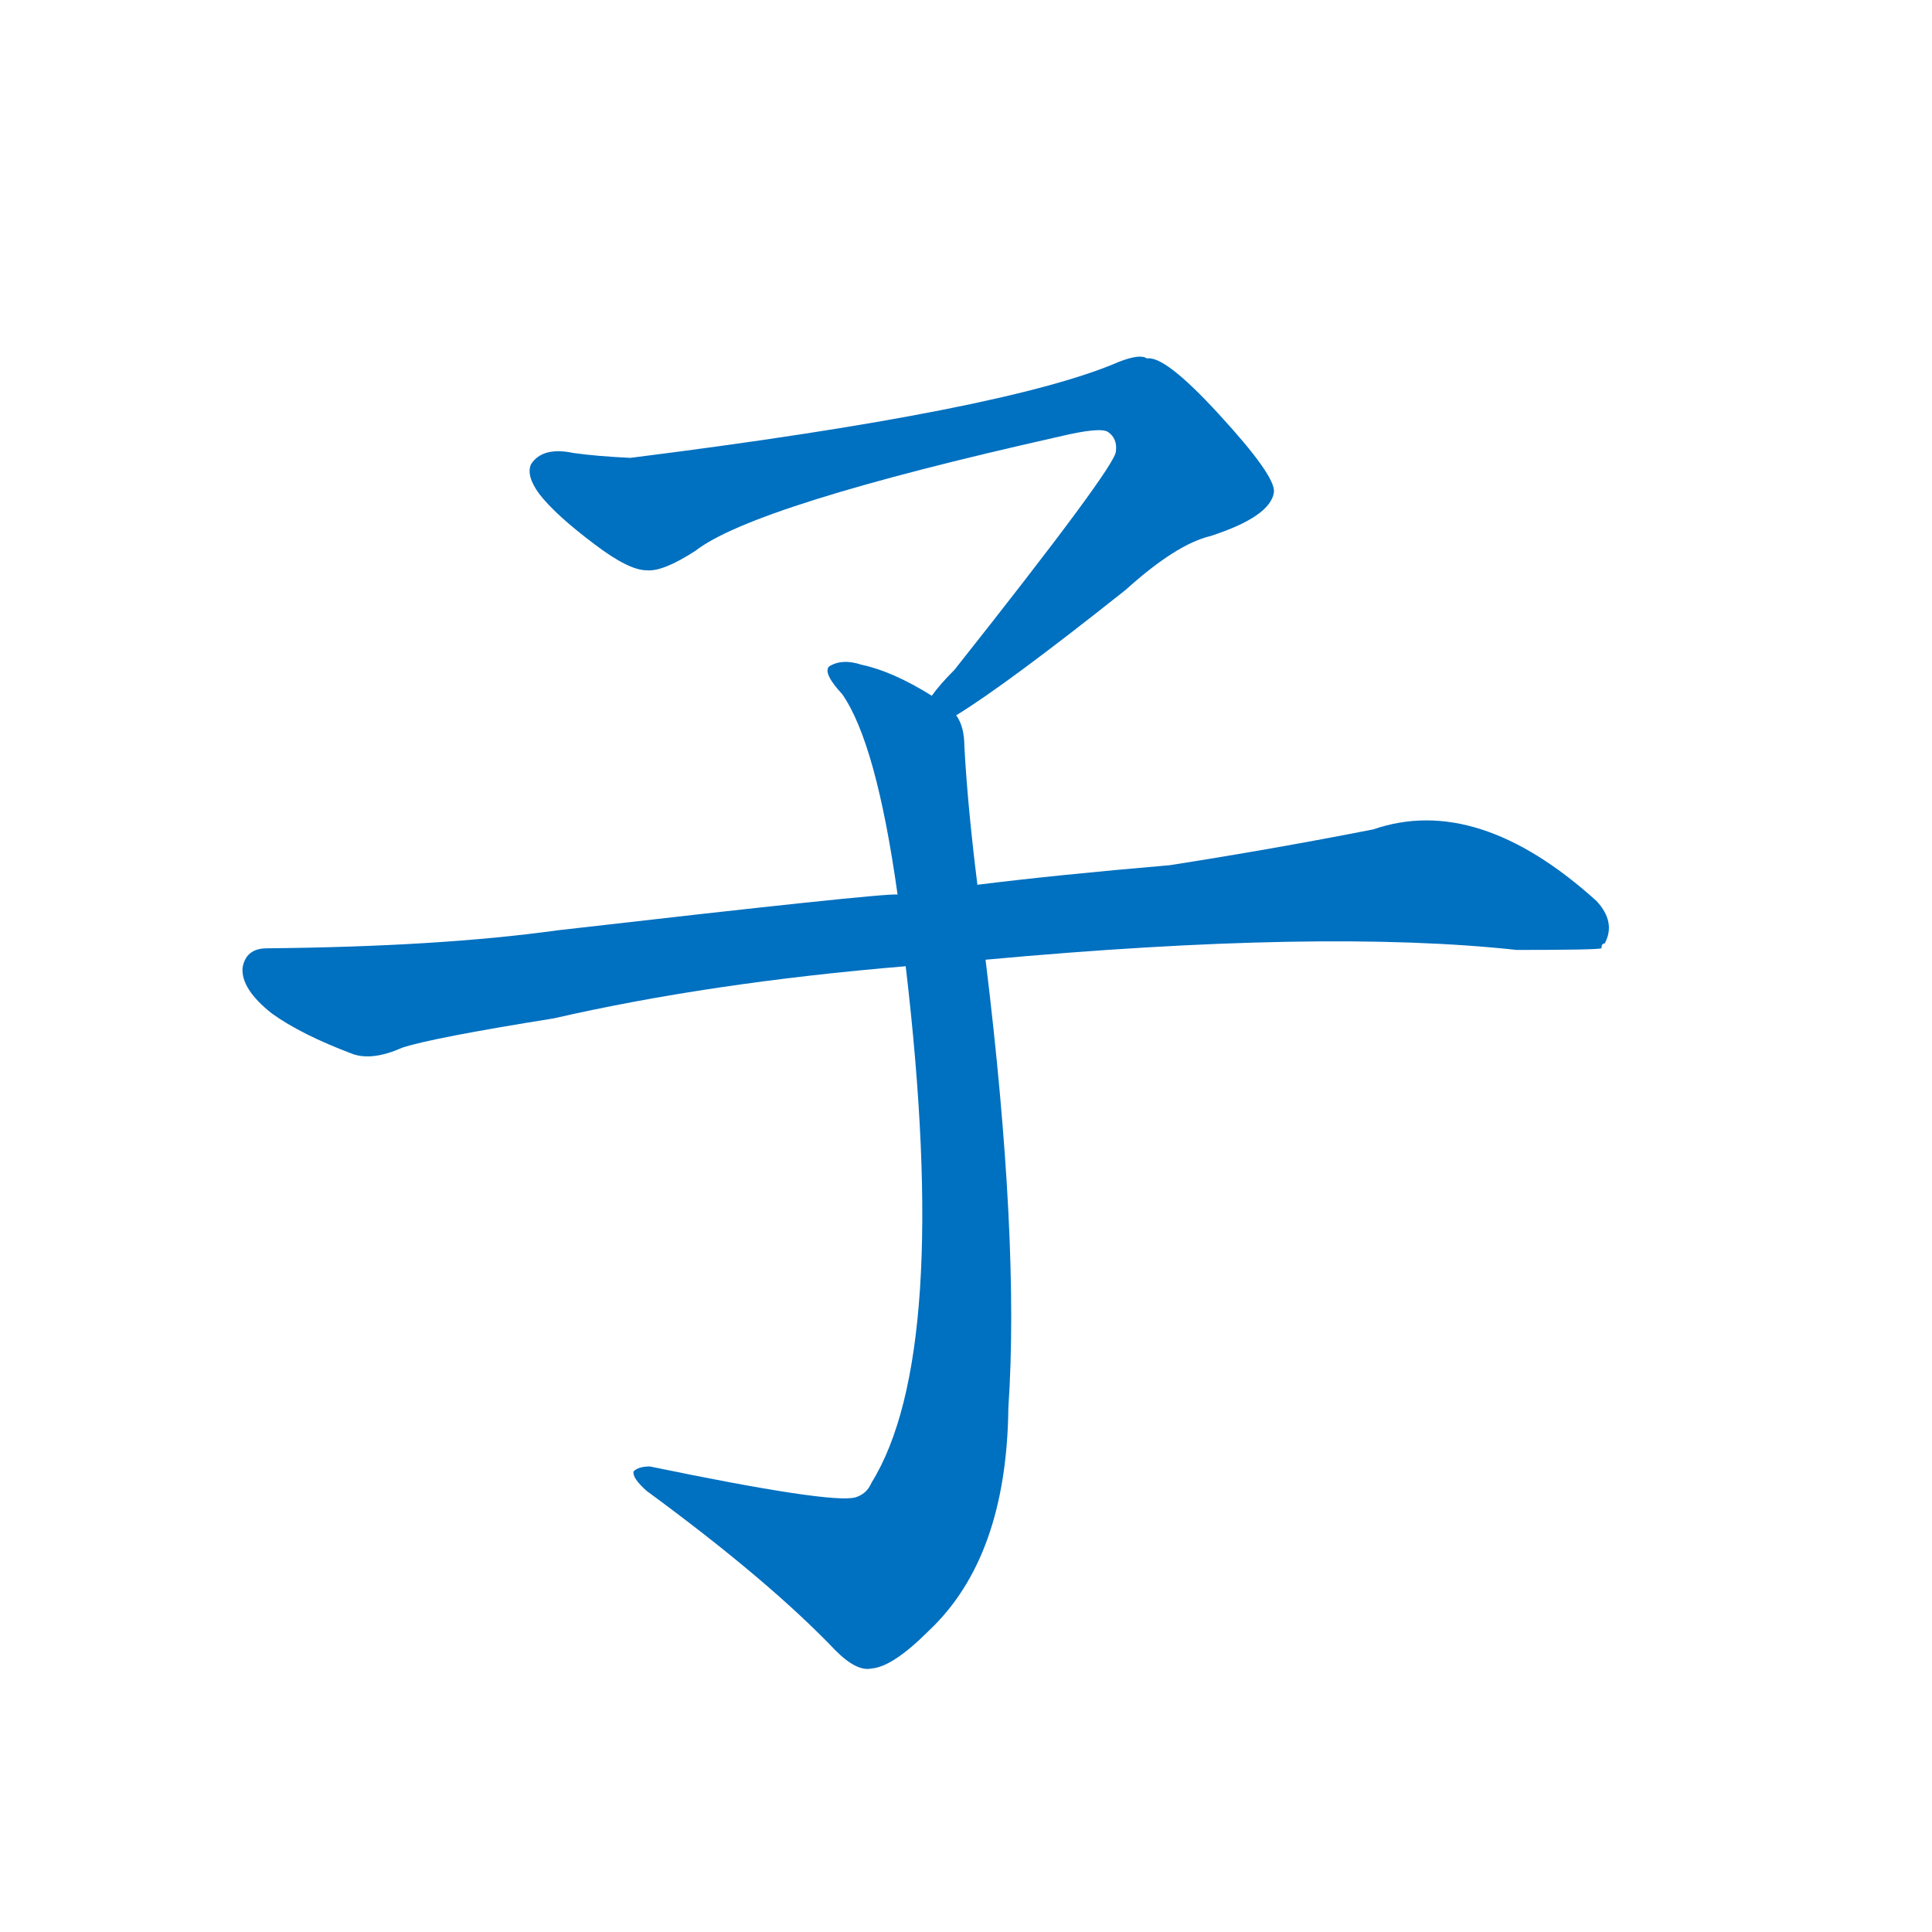 <svg width='83' height='83' >
                                <g transform="translate(3, 70) scale(0.07, -0.07)">
                                    <!-- 先将完整的字以灰色字体绘制完成，层级位于下面 -->
                                                                        <path d="M 544 561 Q 575 580 648 638 Q 679 666 700 671 Q 737 683 739 698 Q 740 708 705 746 Q 672 782 661 780 Q 657 783 644 778 Q 575 748 344 719 Q 323 720 309 722 Q 290 726 283 715 Q 280 708 288 697 Q 298 684 322 666 Q 343 650 354 650 Q 364 649 384 662 Q 420 690 607 732 Q 632 738 637 735 Q 643 731 642 723 Q 642 714 543 589 Q 534 580 529 573 C 509 550 519 545 544 561 Z" style="fill: #0070C0;"></path>
                                                                        <path d="M 529 573 Q 505 588 486 592 Q 474 596 466 591 Q 462 587 474 574 Q 495 544 508 451 L 513 407 Q 541 169 492 90 Q 489 83 482 81 Q 467 77 356 100 Q 349 100 346 97 Q 345 93 354 85 Q 429 30 470 -13 Q 483 -26 492 -24 Q 505 -23 527 -1 Q 575 44 576 136 Q 583 239 562 411 L 557 457 Q 551 505 549 542 Q 549 554 544 561 L 529 573 Z" style="fill: #0070C0;"></path>
                                                                        <path d="M 508 451 Q 499 452 299 429 Q 227 419 121 418 Q 108 418 106 406 Q 105 393 124 378 Q 142 365 174 353 Q 186 349 204 357 Q 222 363 297 375 Q 393 397 513 407 L 562 411 Q 769 430 888 417 Q 937 417 940 418 Q 940 421 942 421 Q 949 434 937 447 Q 864 513 800 491 Q 739 479 675 469 Q 605 463 557 457 L 508 451 Z" style="fill: #0070C0;"></path>
                                    
                                    
                                                                                                                                                                                                                                                                                                                </g>
                            </svg>
